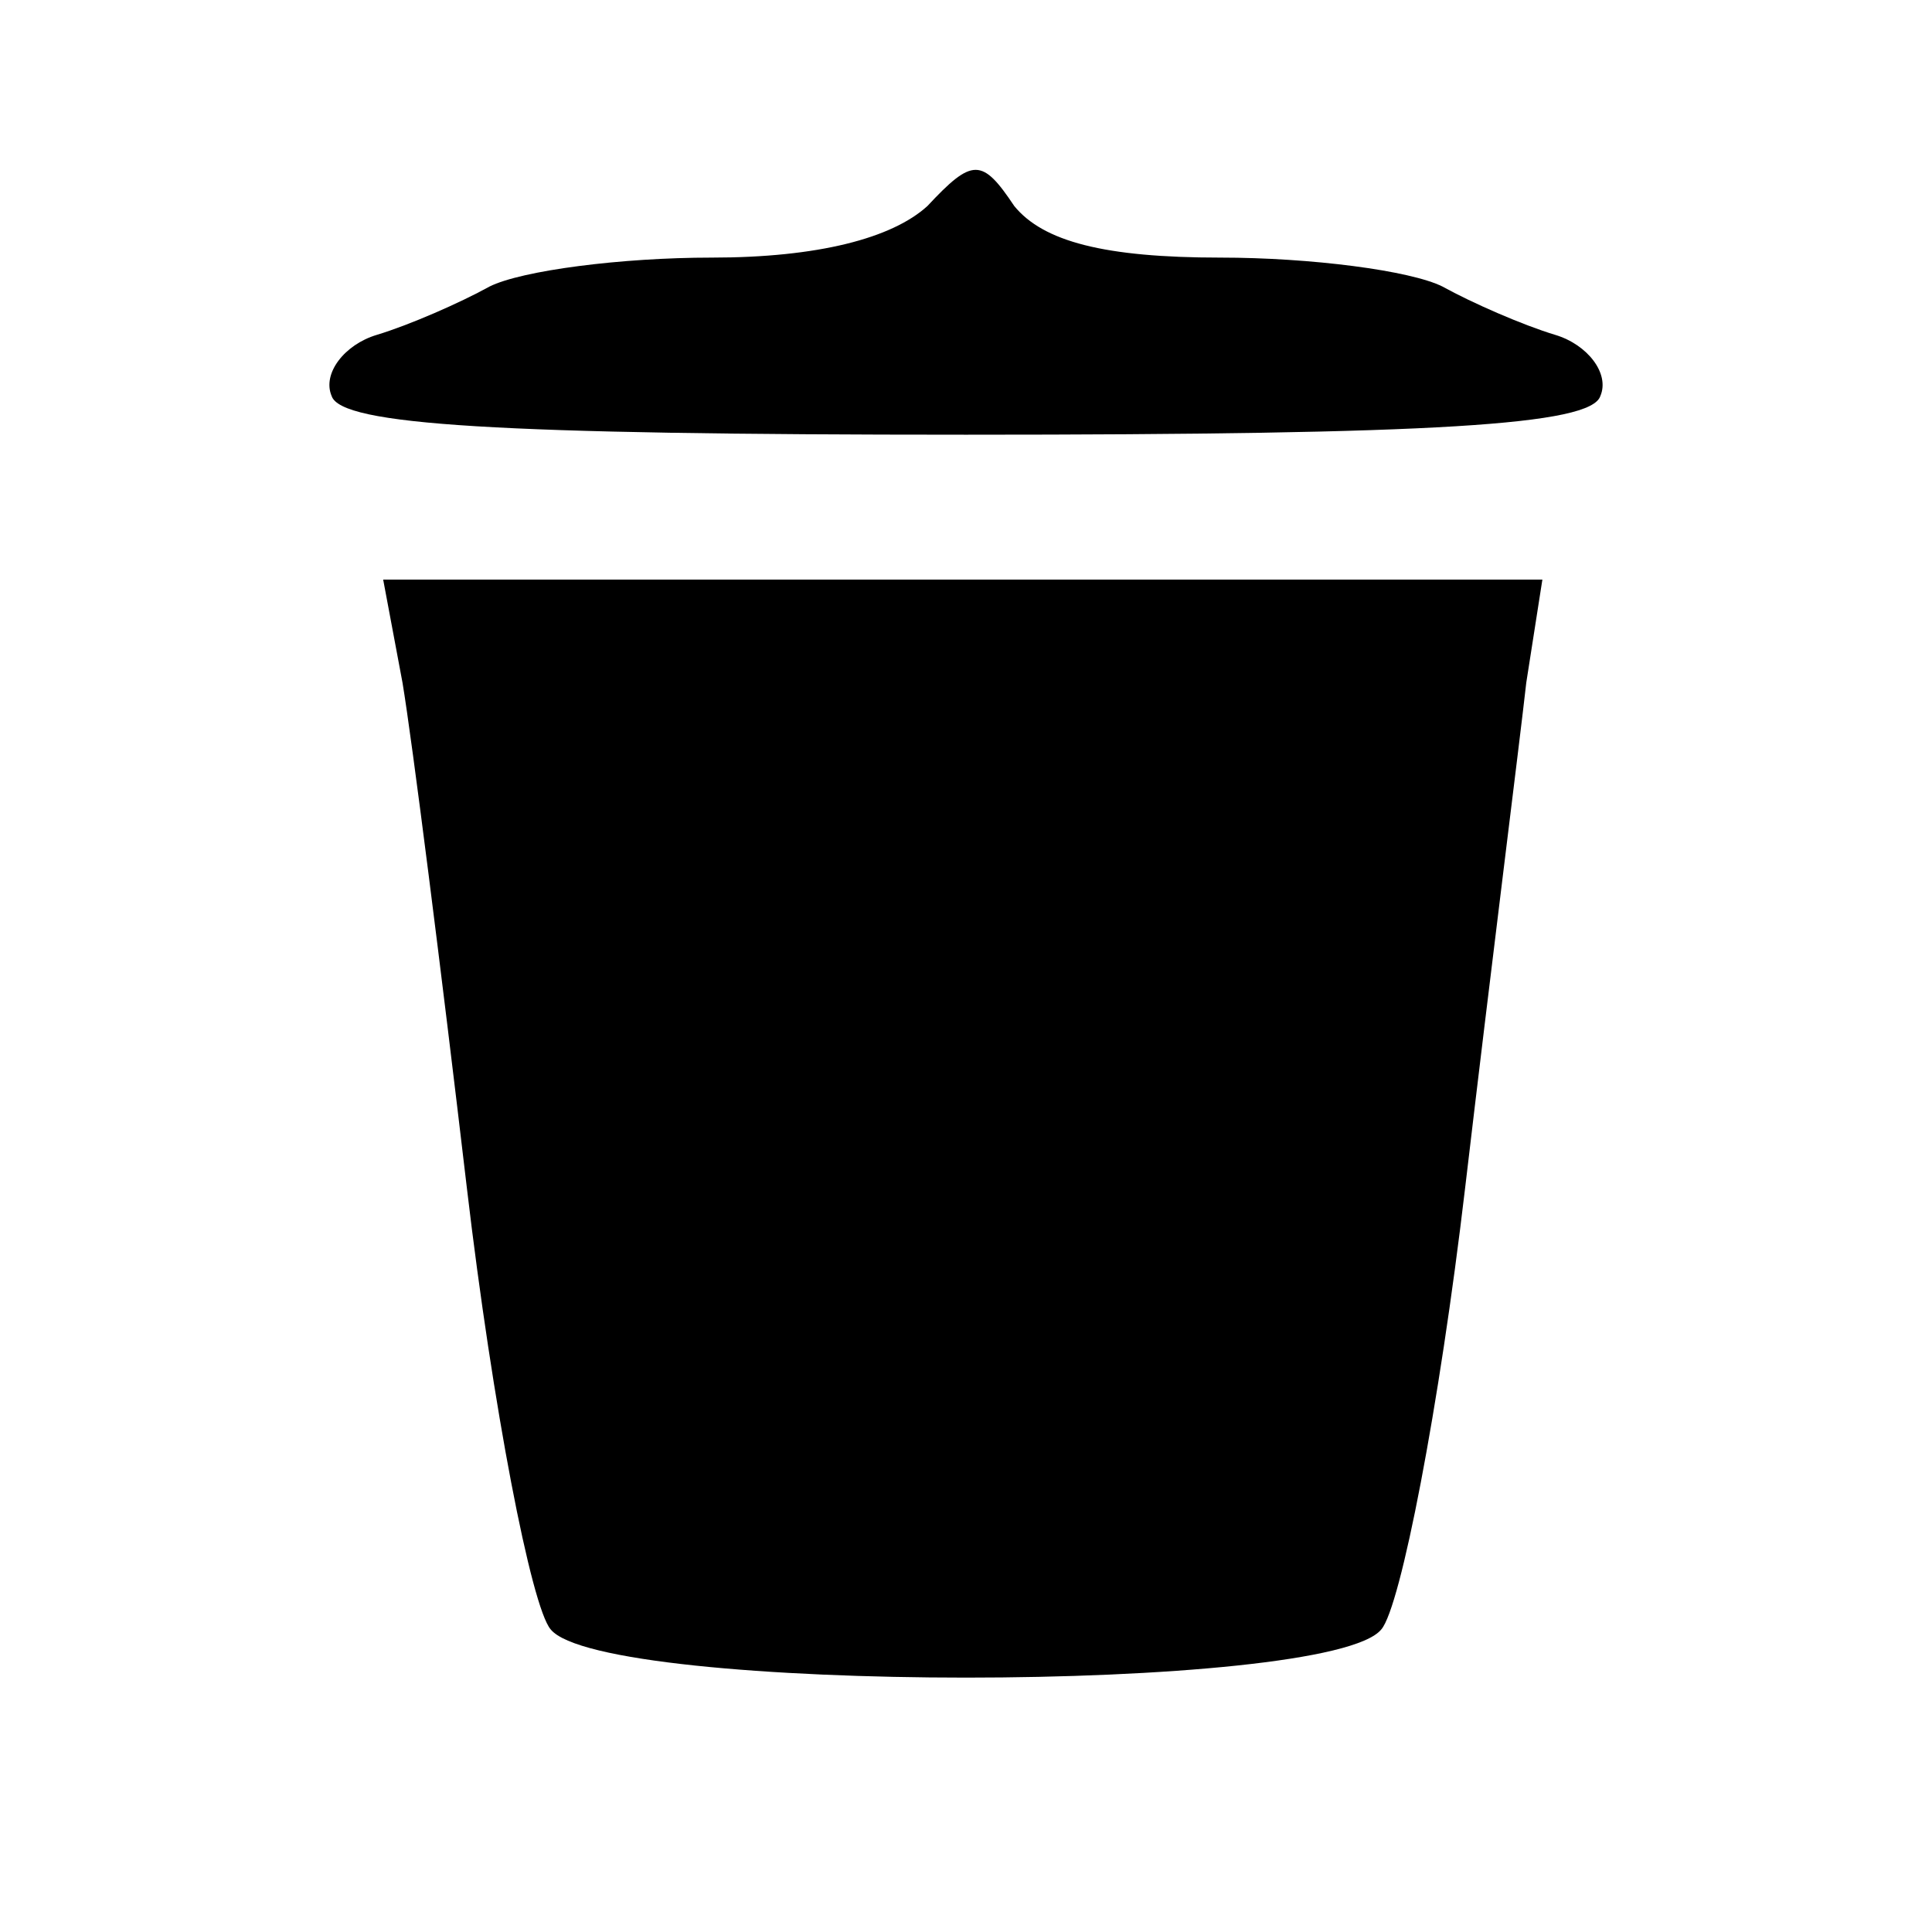 <?xml version="1.0" standalone="no"?>
<!DOCTYPE svg PUBLIC "-//W3C//DTD SVG 20010904//EN"
 "http://www.w3.org/TR/2001/REC-SVG-20010904/DTD/svg10.dtd">
<svg version="1.0" xmlns="http://www.w3.org/2000/svg"
 width="60pt" height="60pt" viewBox="0 0 60 60"
 preserveAspectRatio="xMidYMid meet">

<g transform="translate(0,60) scale(0.1,-0.1)"
fill="#000000" stroke="none">
<path d="M288 536 c-11 -10 -34 -16 -67 -16 -28 0 -59 -4 -69 -9 -9 -5 -25
-12 -35 -15 -10 -3 -17 -12 -14 -19 3 -9 51 -12 197 -12 146 0 194 3 197 12 3
7 -4 16 -14 19 -10 3 -26 10 -35 15 -10 5 -41 9 -69 9 -36 0 -55 5 -64 16 -10
15 -13 15 -27 0z"/>
<path d="M125 388 c3 -18 12 -89 20 -157 8 -68 20 -130 26 -137 16 -20 242
-20 258 0 6 7 18 69 26 137 8 68 17 139 19 157 l5 32 -180 0 -180 0 6 -32z"/>
</g>
</svg>
